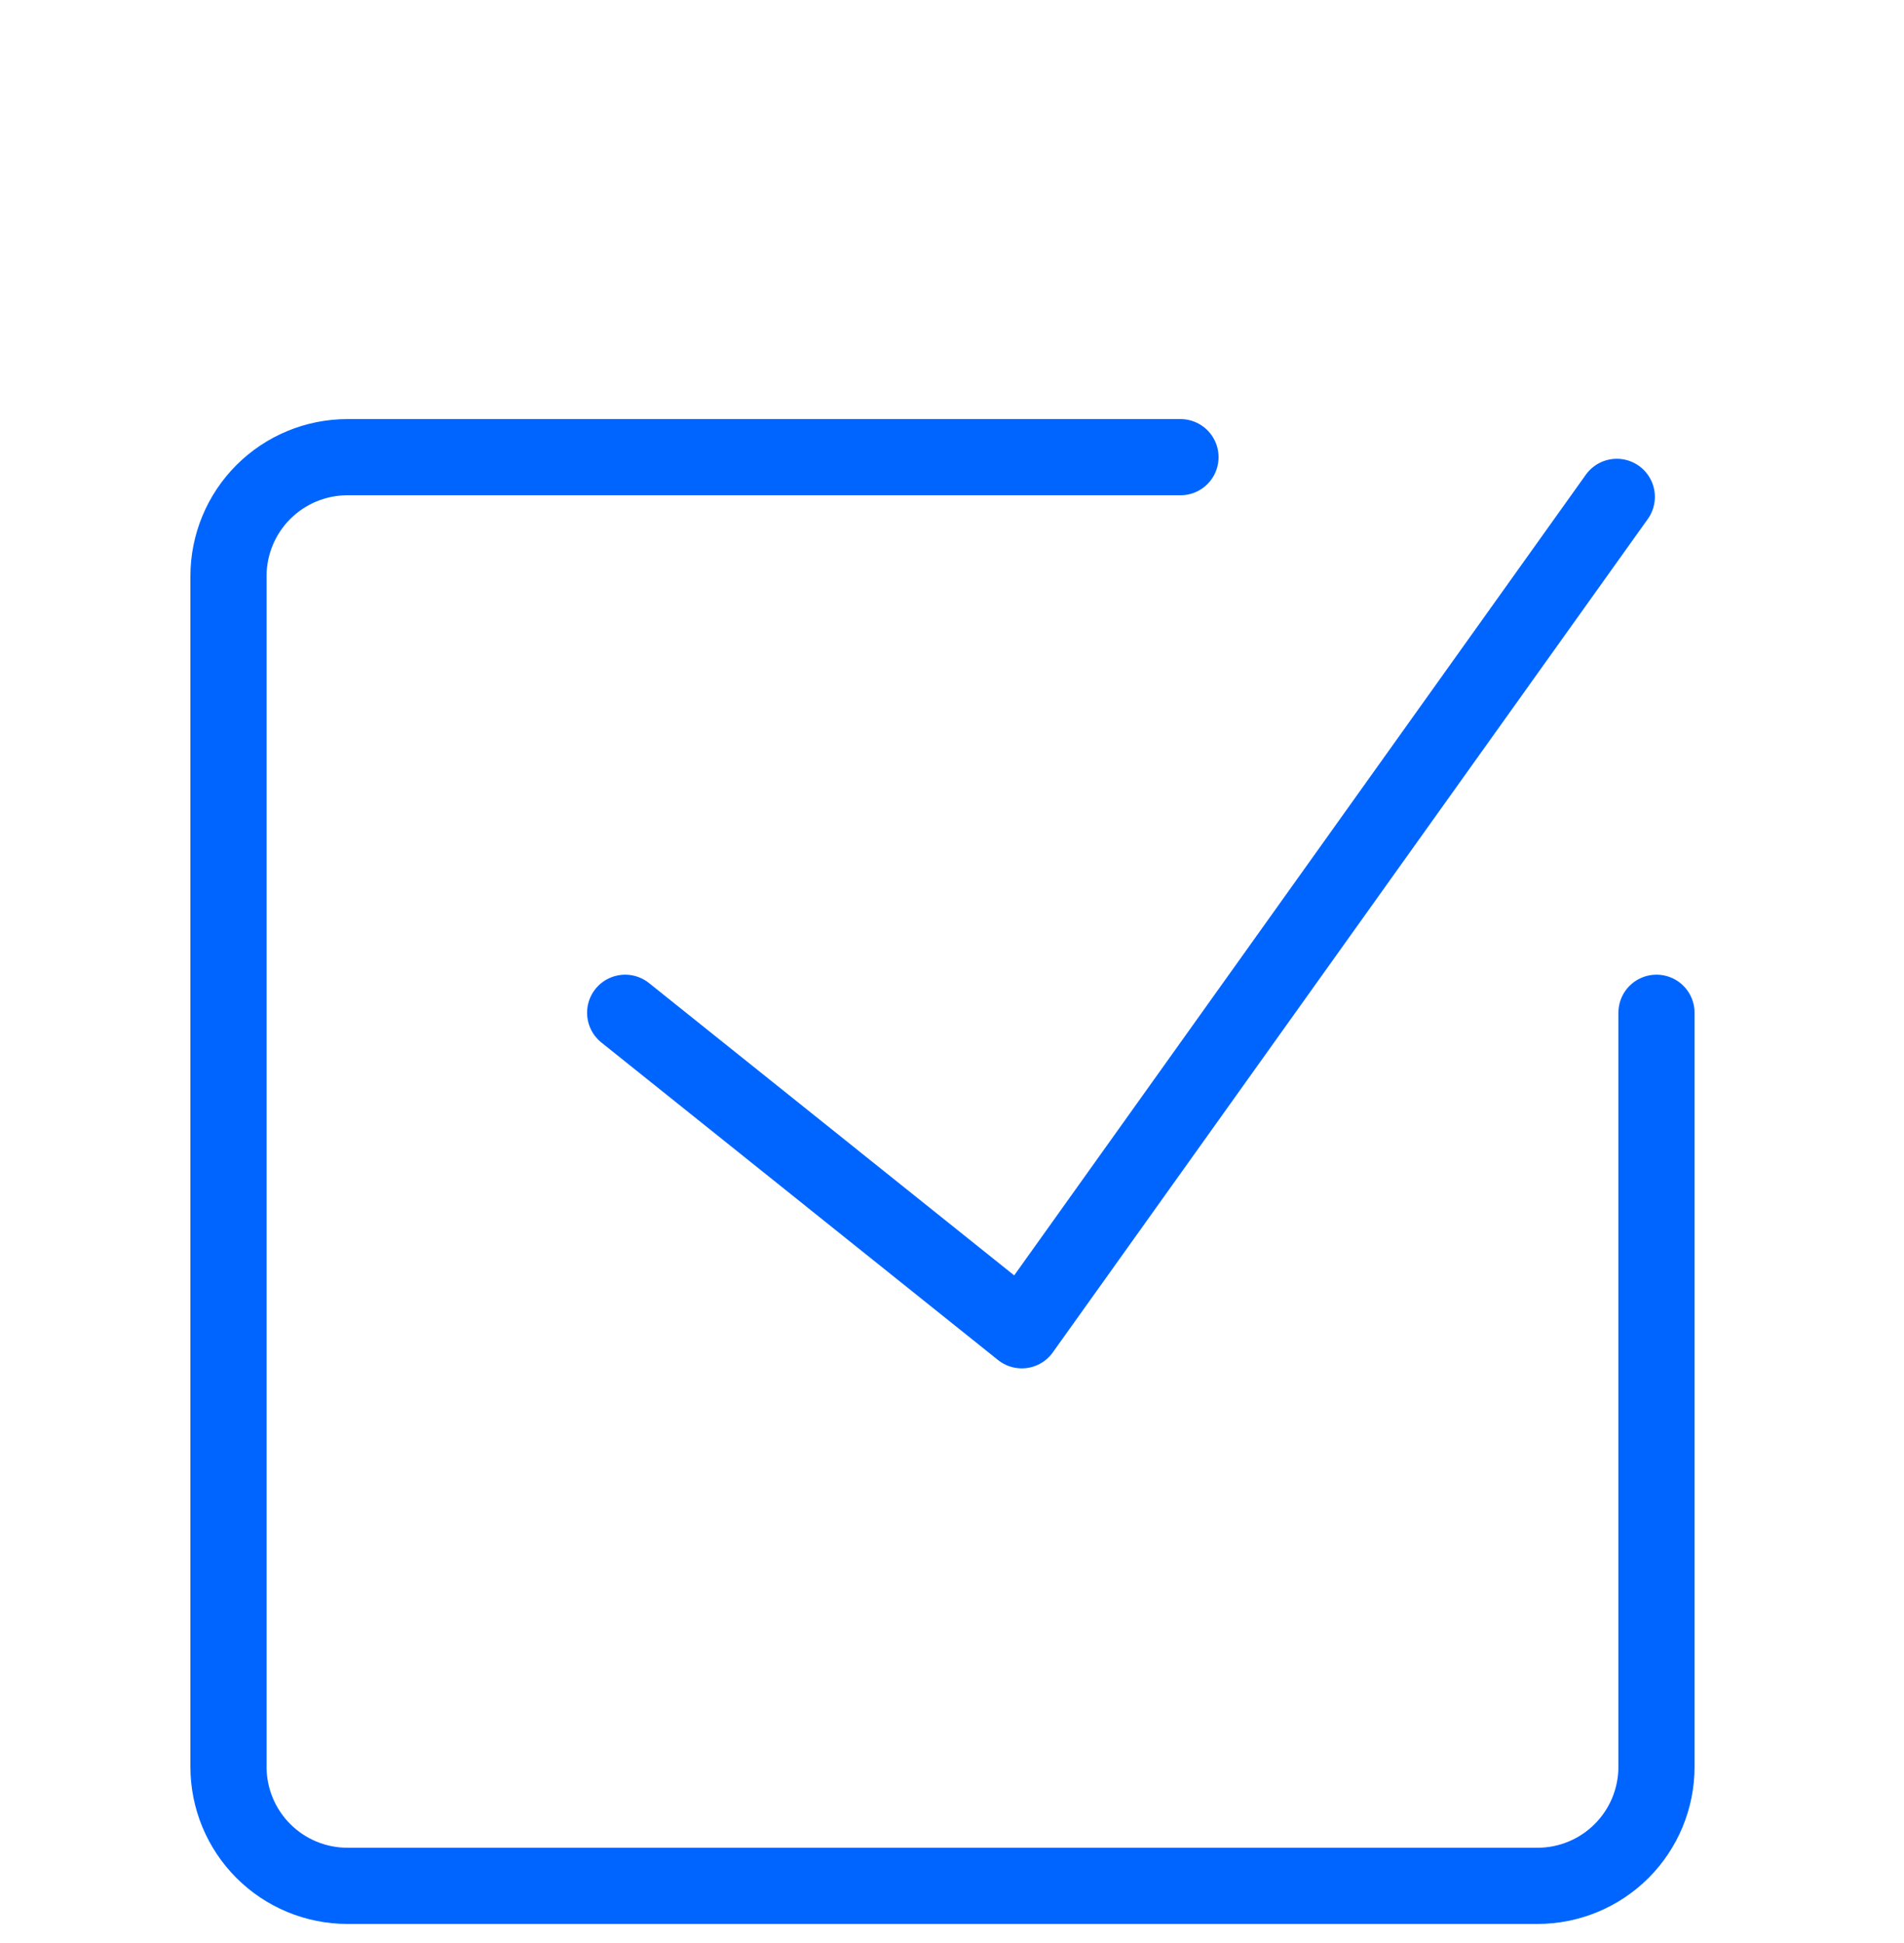 <svg width="50" height="51" viewBox="0 0 50 51" fill="none" xmlns="http://www.w3.org/2000/svg">
<path d="M43.5 26.583V46.375C43.5 47.204 43.171 47.999 42.585 48.585C41.999 49.171 41.204 49.5 40.375 49.5H9.125C8.296 49.5 7.501 49.171 6.915 48.585C6.329 47.999 6 47.204 6 46.375V15.125C6 14.296 6.329 13.501 6.915 12.915C7.501 12.329 8.296 12 9.125 12H31" stroke="#0065FF" stroke-width="2" stroke-linecap="round" stroke-linejoin="round"/>
<path d="M16.417 26.583L26.833 34.917L42.458 13.042" stroke="#0065FF" stroke-width="2" stroke-linecap="round" stroke-linejoin="round"/>
</svg> 